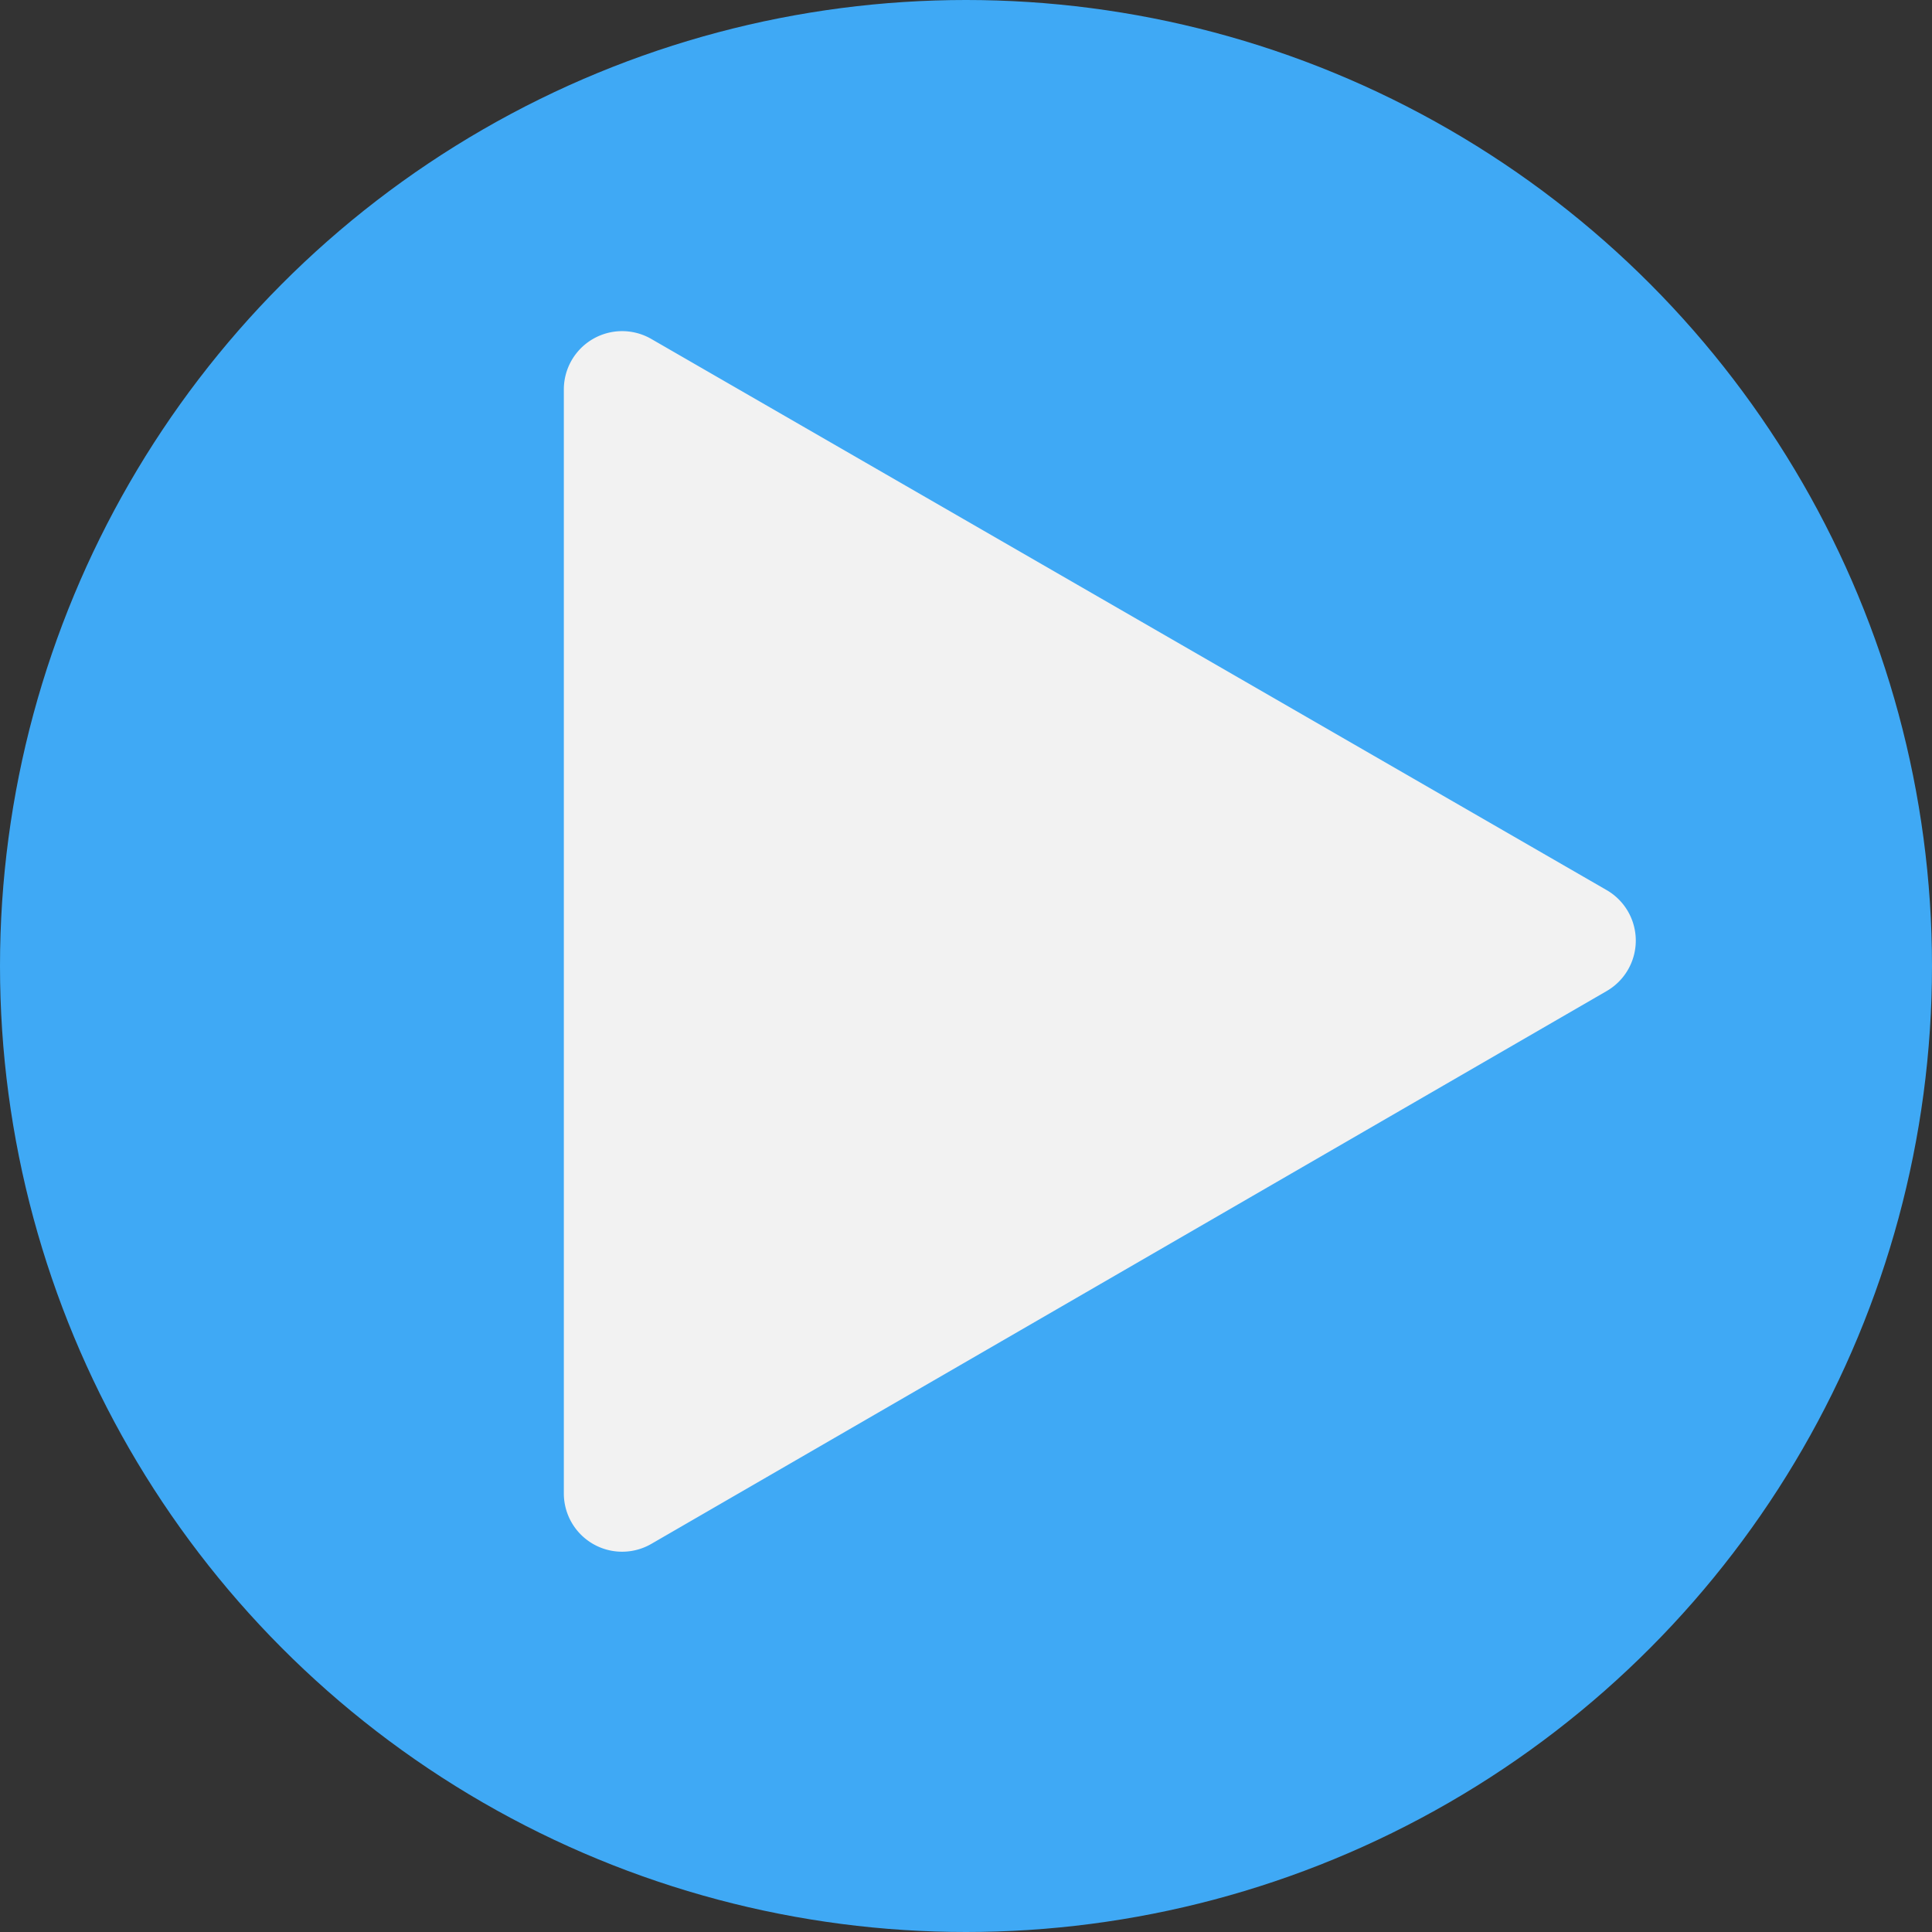 <svg xmlns="http://www.w3.org/2000/svg" viewBox="0 0 114 114"><rect x="0" y="0" width="114" height="114" fill="#333333" stroke="none"/><defs><style>.cls-1{fill:#3fa9f5;}.cls-2{fill:#f2f2f2;}</style></defs><g id="Layer_2" data-name="Layer 2"><g id="Layer_1-2" data-name="Layer 1"><g id="play"><circle class="cls-1" cx="57" cy="57" r="57"/><path class="cls-2" d="M94.8,52.52,38.43,20a3.44,3.44,0,0,0-5.16,3v65.1a3.44,3.44,0,0,0,5.16,3L94.8,58.48A3.44,3.44,0,0,0,94.8,52.52Z"/></g></g></g></svg>